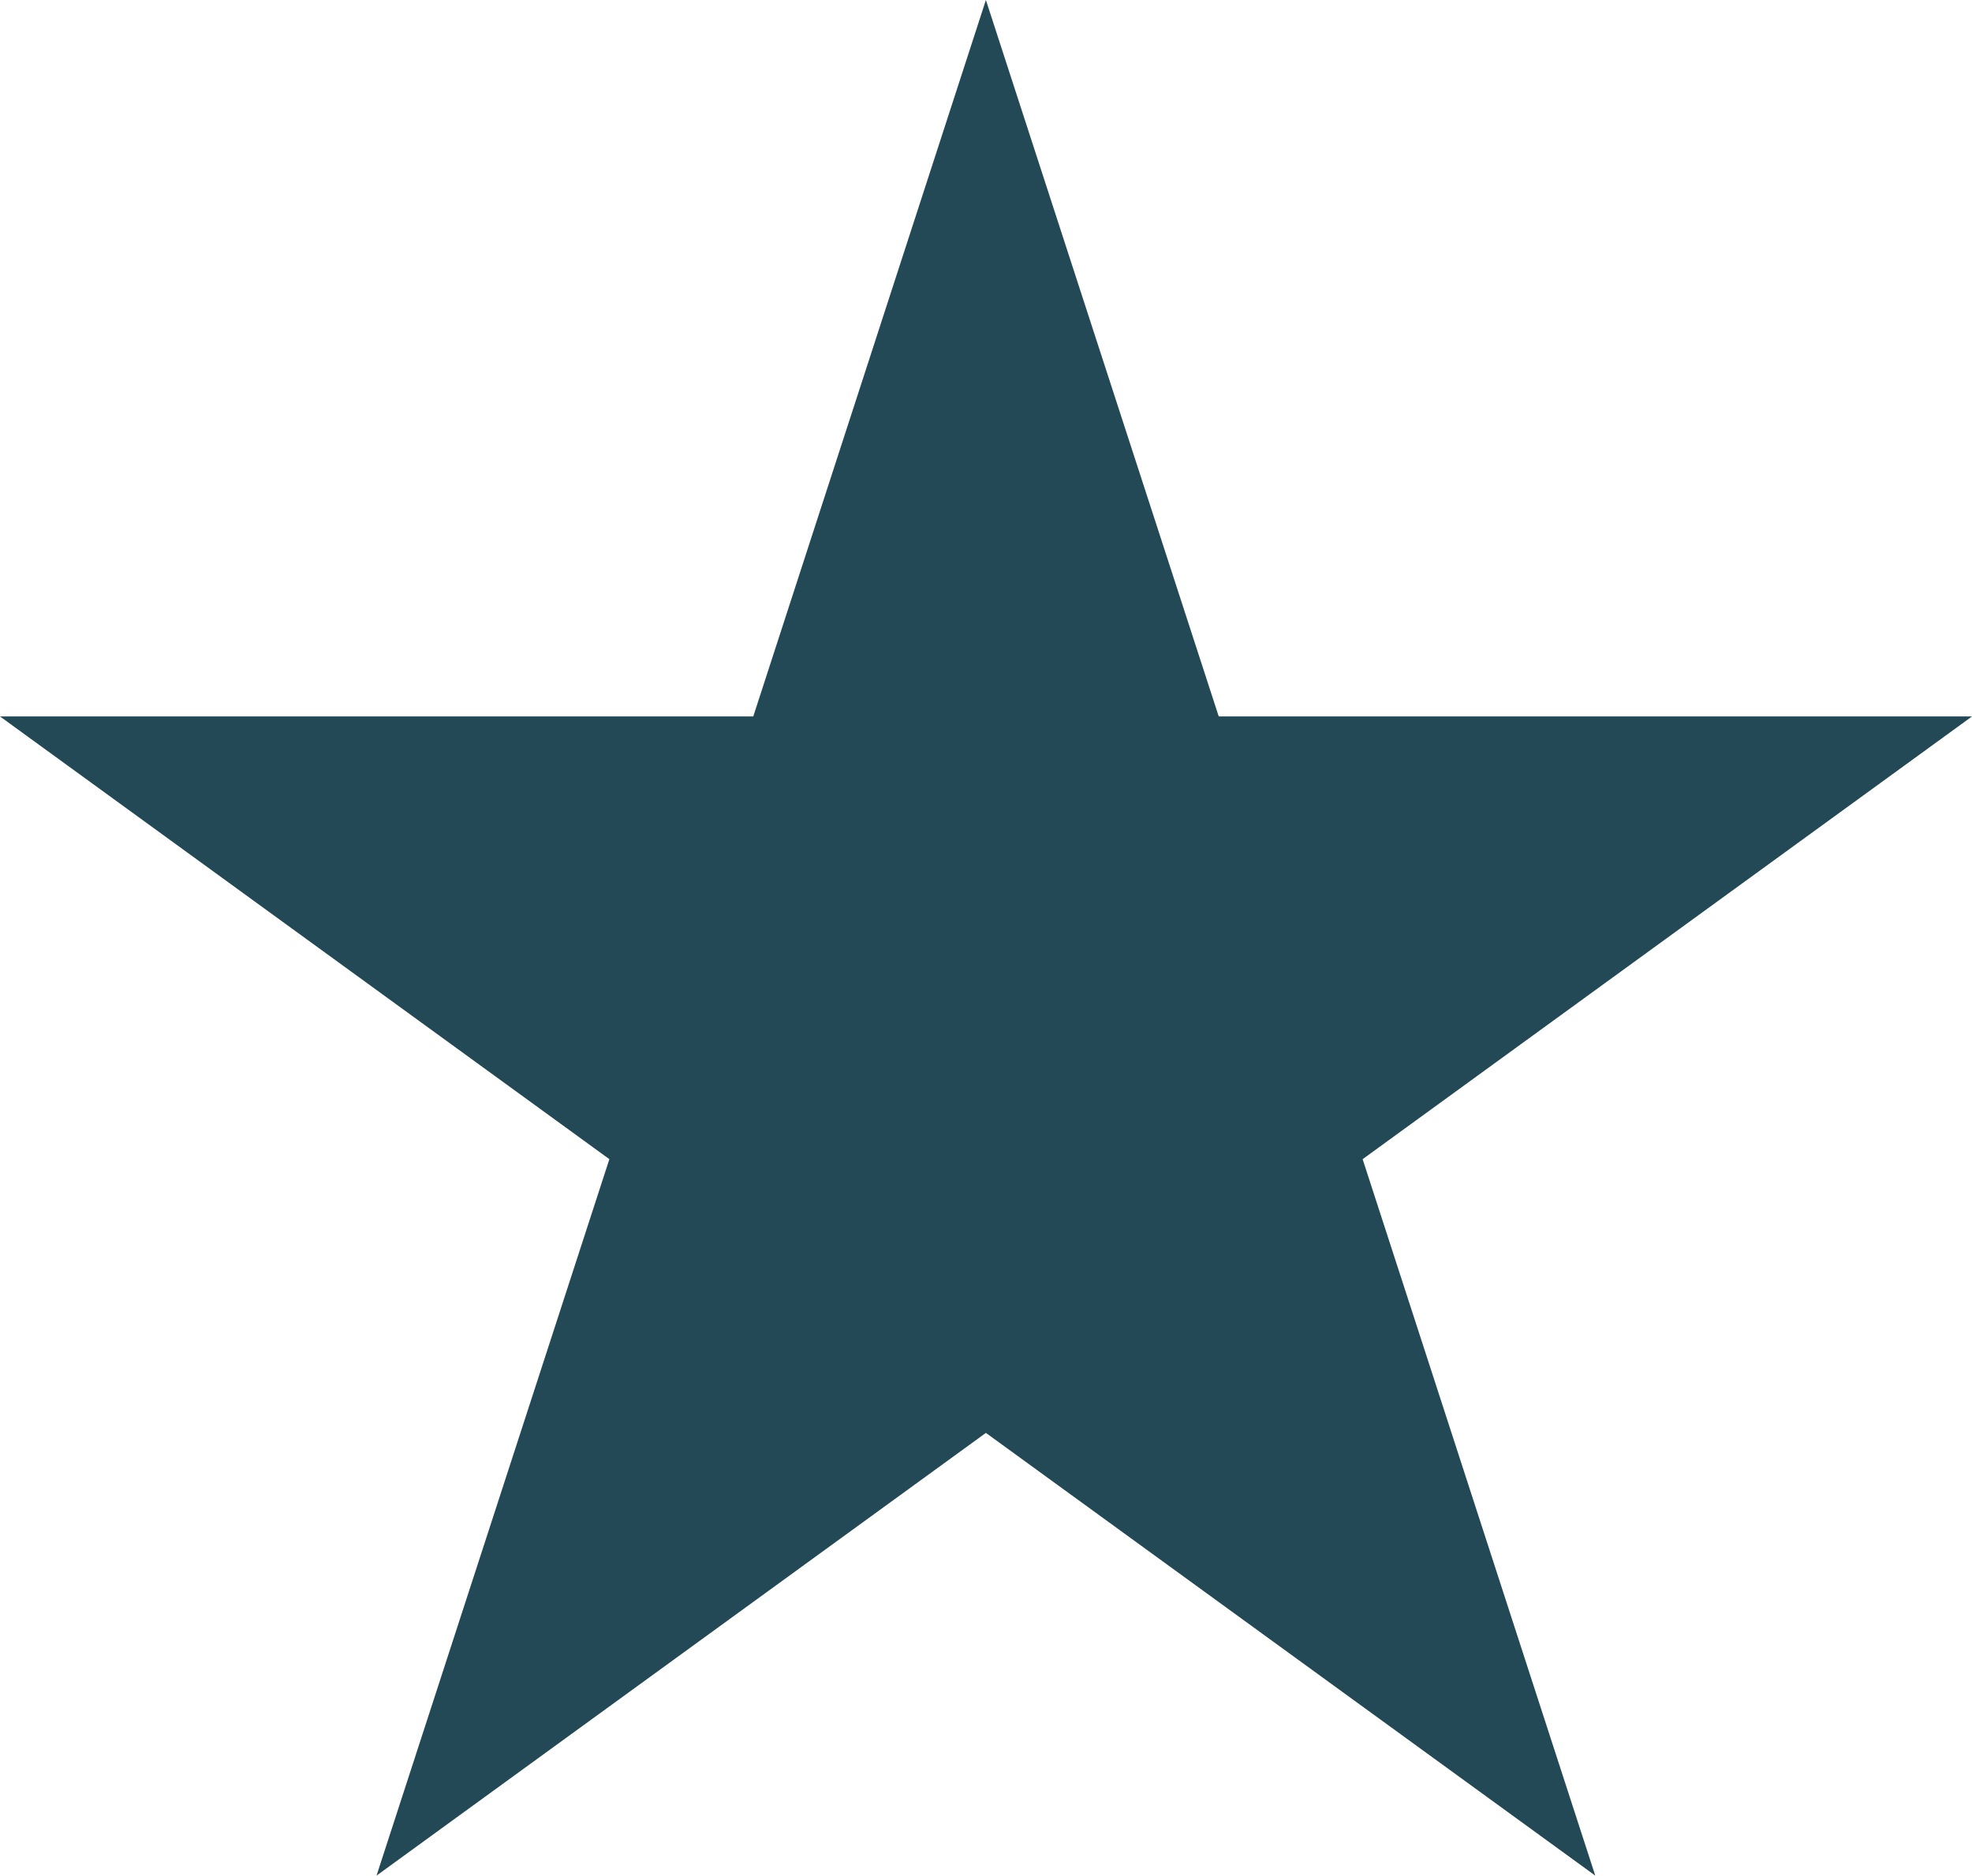 <?xml version="1.0" encoding="UTF-8"?>
<svg id="Layer_2" data-name="Layer 2" xmlns="http://www.w3.org/2000/svg" viewBox="0 0 95.11 90.45">
  <defs>
    <style>
      .cls-1 {
        fill: #234956;
      }
    </style>
  </defs>
  <g id="Layer_1-2" data-name="Layer 1">
    <polygon class="cls-1" points="47.55 69.1 18.16 90.45 29.39 55.9 0 34.55 36.33 34.55 47.55 0 58.78 34.55 95.11 34.55 65.72 55.9 76.94 90.45 47.55 69.1"/>
  </g>
</svg>